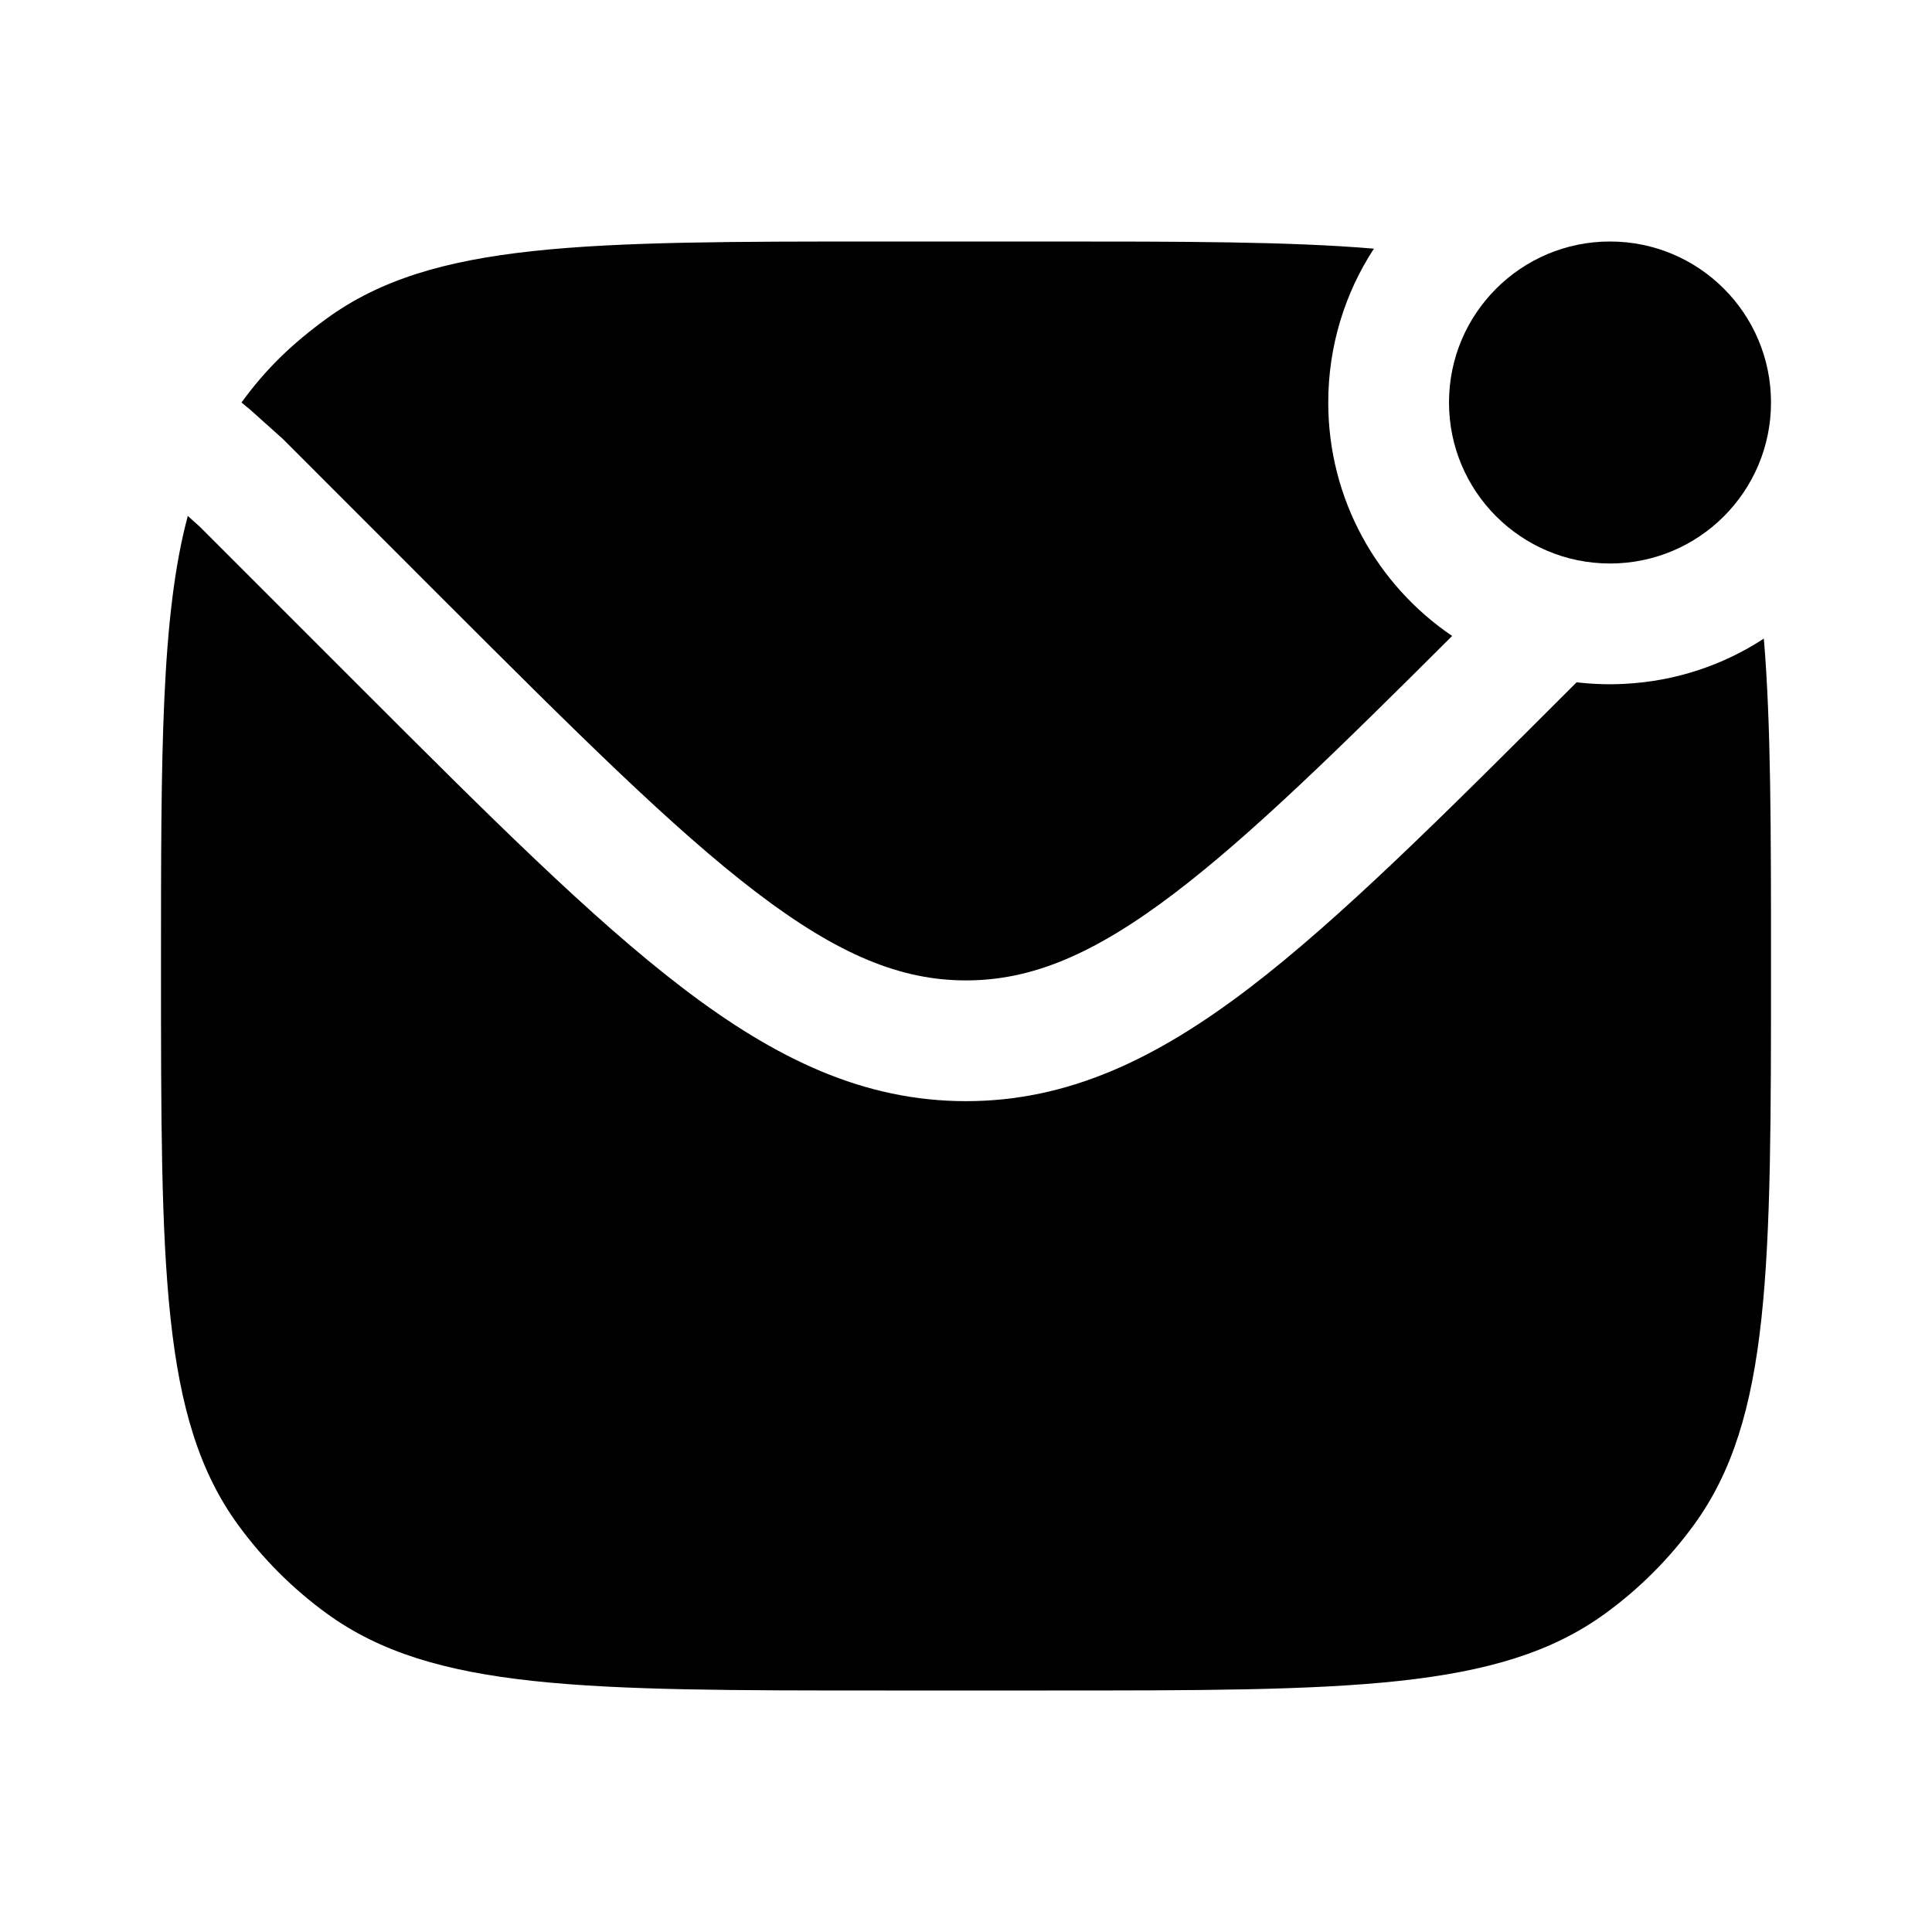 <svg viewBox="0 0 24 24" xmlns="http://www.w3.org/2000/svg">
<path d="M22 5C22 6.105 21.105 7 20 7C18.896 7 18 6.105 18 5C18 3.895 18.896 3 20 3C21.105 3 22 3.895 22 5Z"/>
<path d="M17.067 3.089C16.709 3.638 16.5 4.295 16.5 5C16.5 6.206 17.11 7.27 18.039 7.9C16.613 9.323 15.543 10.368 14.607 11.083C13.582 11.865 12.806 12.179 12 12.179C11.194 12.179 10.418 11.865 9.393 11.083C8.35 10.287 7.141 9.08 5.459 7.399L3.516 5.455L3.109 5.09L3 5C3.308 4.576 3.637 4.263 4.061 3.955C5.375 3 7.25 3 11 3H13C14.7 3 16.015 3 17.067 3.089Z"/>
<path d="M19.585 8.476L19.561 8.5C17.928 10.132 16.649 11.411 15.517 12.275C14.358 13.159 13.265 13.679 12 13.679C10.734 13.679 9.642 13.159 8.483 12.275C7.35 11.411 6.071 10.132 4.439 8.5L2.484 6.545L2.333 6.409C2 7.649 2 9.36 2 12C2 15.75 2 17.625 2.955 18.939C3.263 19.363 3.637 19.737 4.061 20.045C5.375 21 7.25 21 11 21H13C16.75 21 18.625 21 19.939 20.045C20.363 19.737 20.737 19.363 21.045 18.939C22 17.625 22 15.75 22 12C22 10.3 22 8.985 21.911 7.933C21.409 8.261 20.817 8.463 20.18 8.495C20.124 8.498 20.068 8.5 20.011 8.5C20.008 8.5 20.004 8.5 20 8.5C20 8.5 20 8.5 20 8.5C19.894 8.5 19.79 8.495 19.686 8.486C19.652 8.483 19.619 8.48 19.585 8.476Z"/>
</svg>

